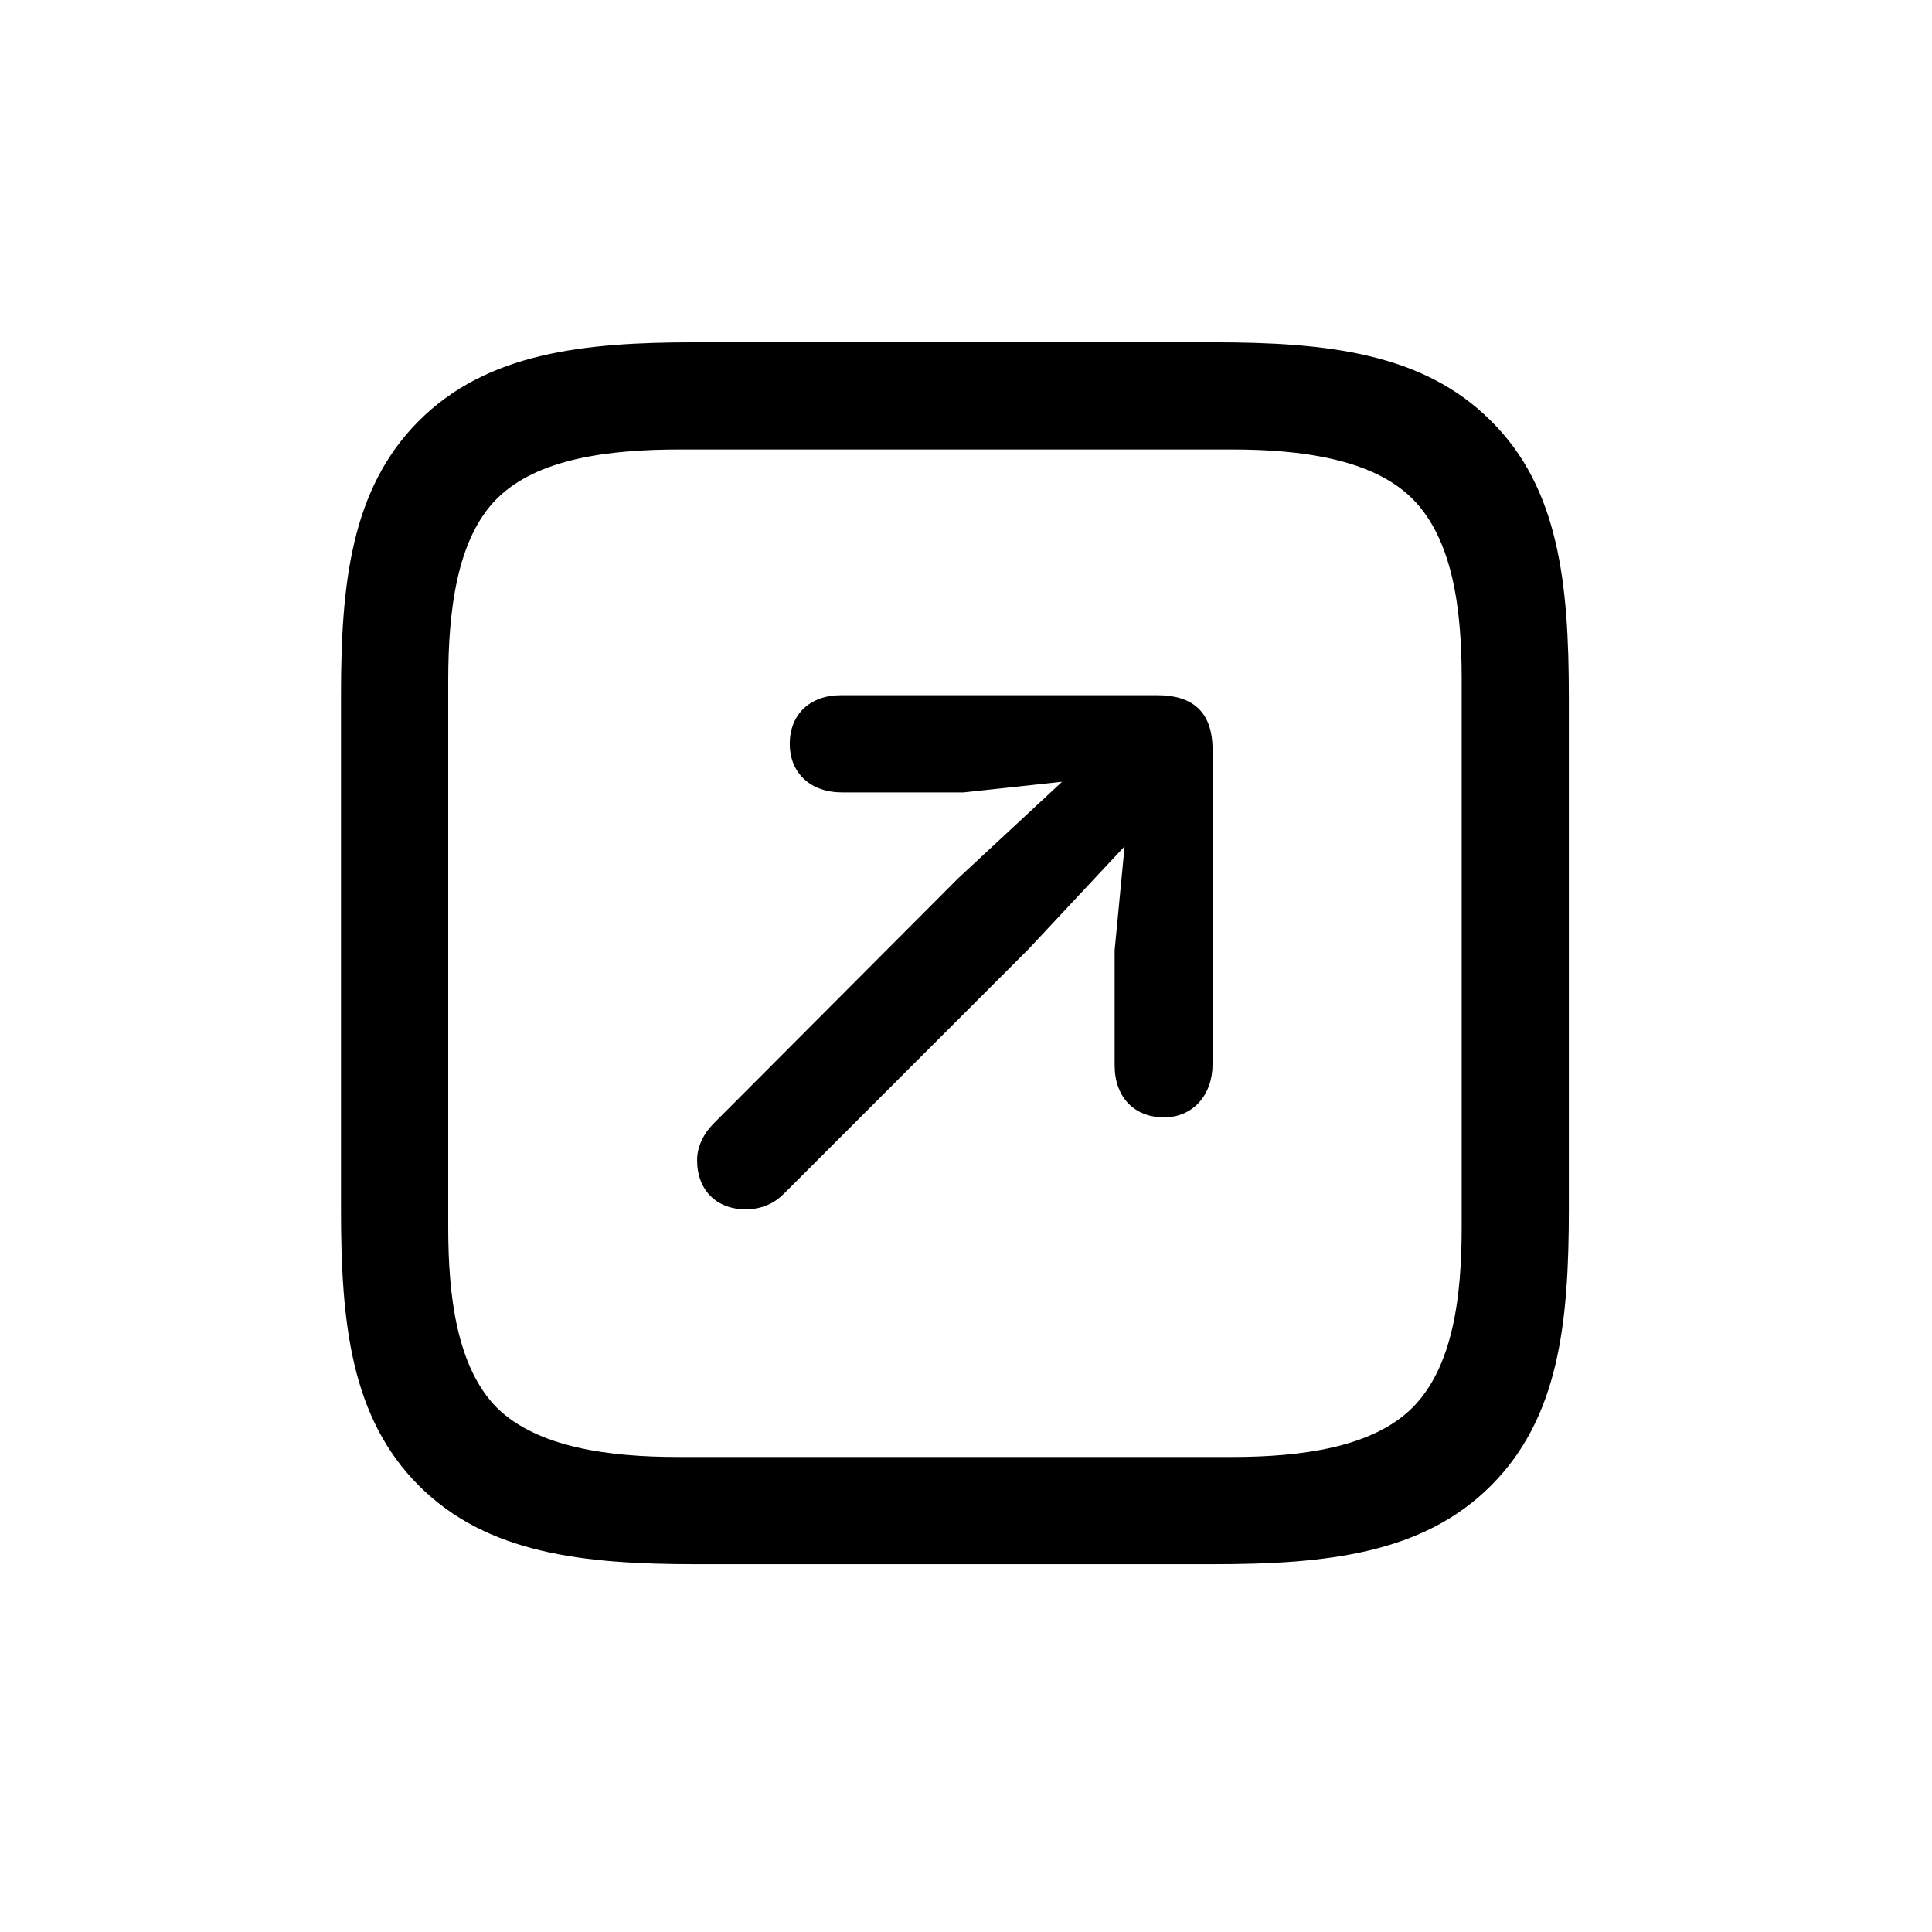 <!-- Generated by IcoMoon.io -->
<svg version="1.1" xmlns="http://www.w3.org/2000/svg" width="32" height="32" viewBox="0 0 32 32">
<title>arrow-up-forward-app</title>
<path d="M24.695 6.971c-1.125-1.125-2.713-1.301-4.599-1.301h-8.592c-1.853 0-3.441 0.176-4.566 1.301s-1.29 2.702-1.29 4.544v8.515c0 1.886 0.165 3.452 1.29 4.577s2.713 1.301 4.588 1.301h8.57c1.886 0 3.474-0.176 4.599-1.301s1.29-2.691 1.29-4.577v-8.482c0-1.886-0.165-3.463-1.29-4.577zM24.21 11.239v9.088c0 1.147-0.143 2.316-0.816 2.989-0.662 0.662-1.853 0.816-2.989 0.816h-9.176c-1.136 0-2.327-0.154-3-0.816-0.662-0.673-0.805-1.842-0.805-2.989v-9.055c0-1.158 0.143-2.349 0.805-3.011 0.673-0.673 1.875-0.816 3.033-0.816h9.143c1.136 0 2.327 0.154 2.989 0.816 0.673 0.673 0.816 1.842 0.816 2.978zM19.279 18.507c0.485 0 0.805-0.375 0.805-0.882v-5.206c0-0.651-0.353-0.904-0.915-0.904h-5.239c-0.518 0-0.849 0.32-0.849 0.805s0.342 0.805 0.871 0.805h2.007l1.632-0.176-1.721 1.599-4.059 4.070c-0.154 0.154-0.265 0.375-0.265 0.596 0 0.496 0.32 0.816 0.805 0.816 0.265 0 0.474-0.099 0.629-0.254l4.059-4.059 1.588-1.699-0.165 1.721v1.908c0 0.518 0.32 0.86 0.816 0.86z"></path>
</svg>
